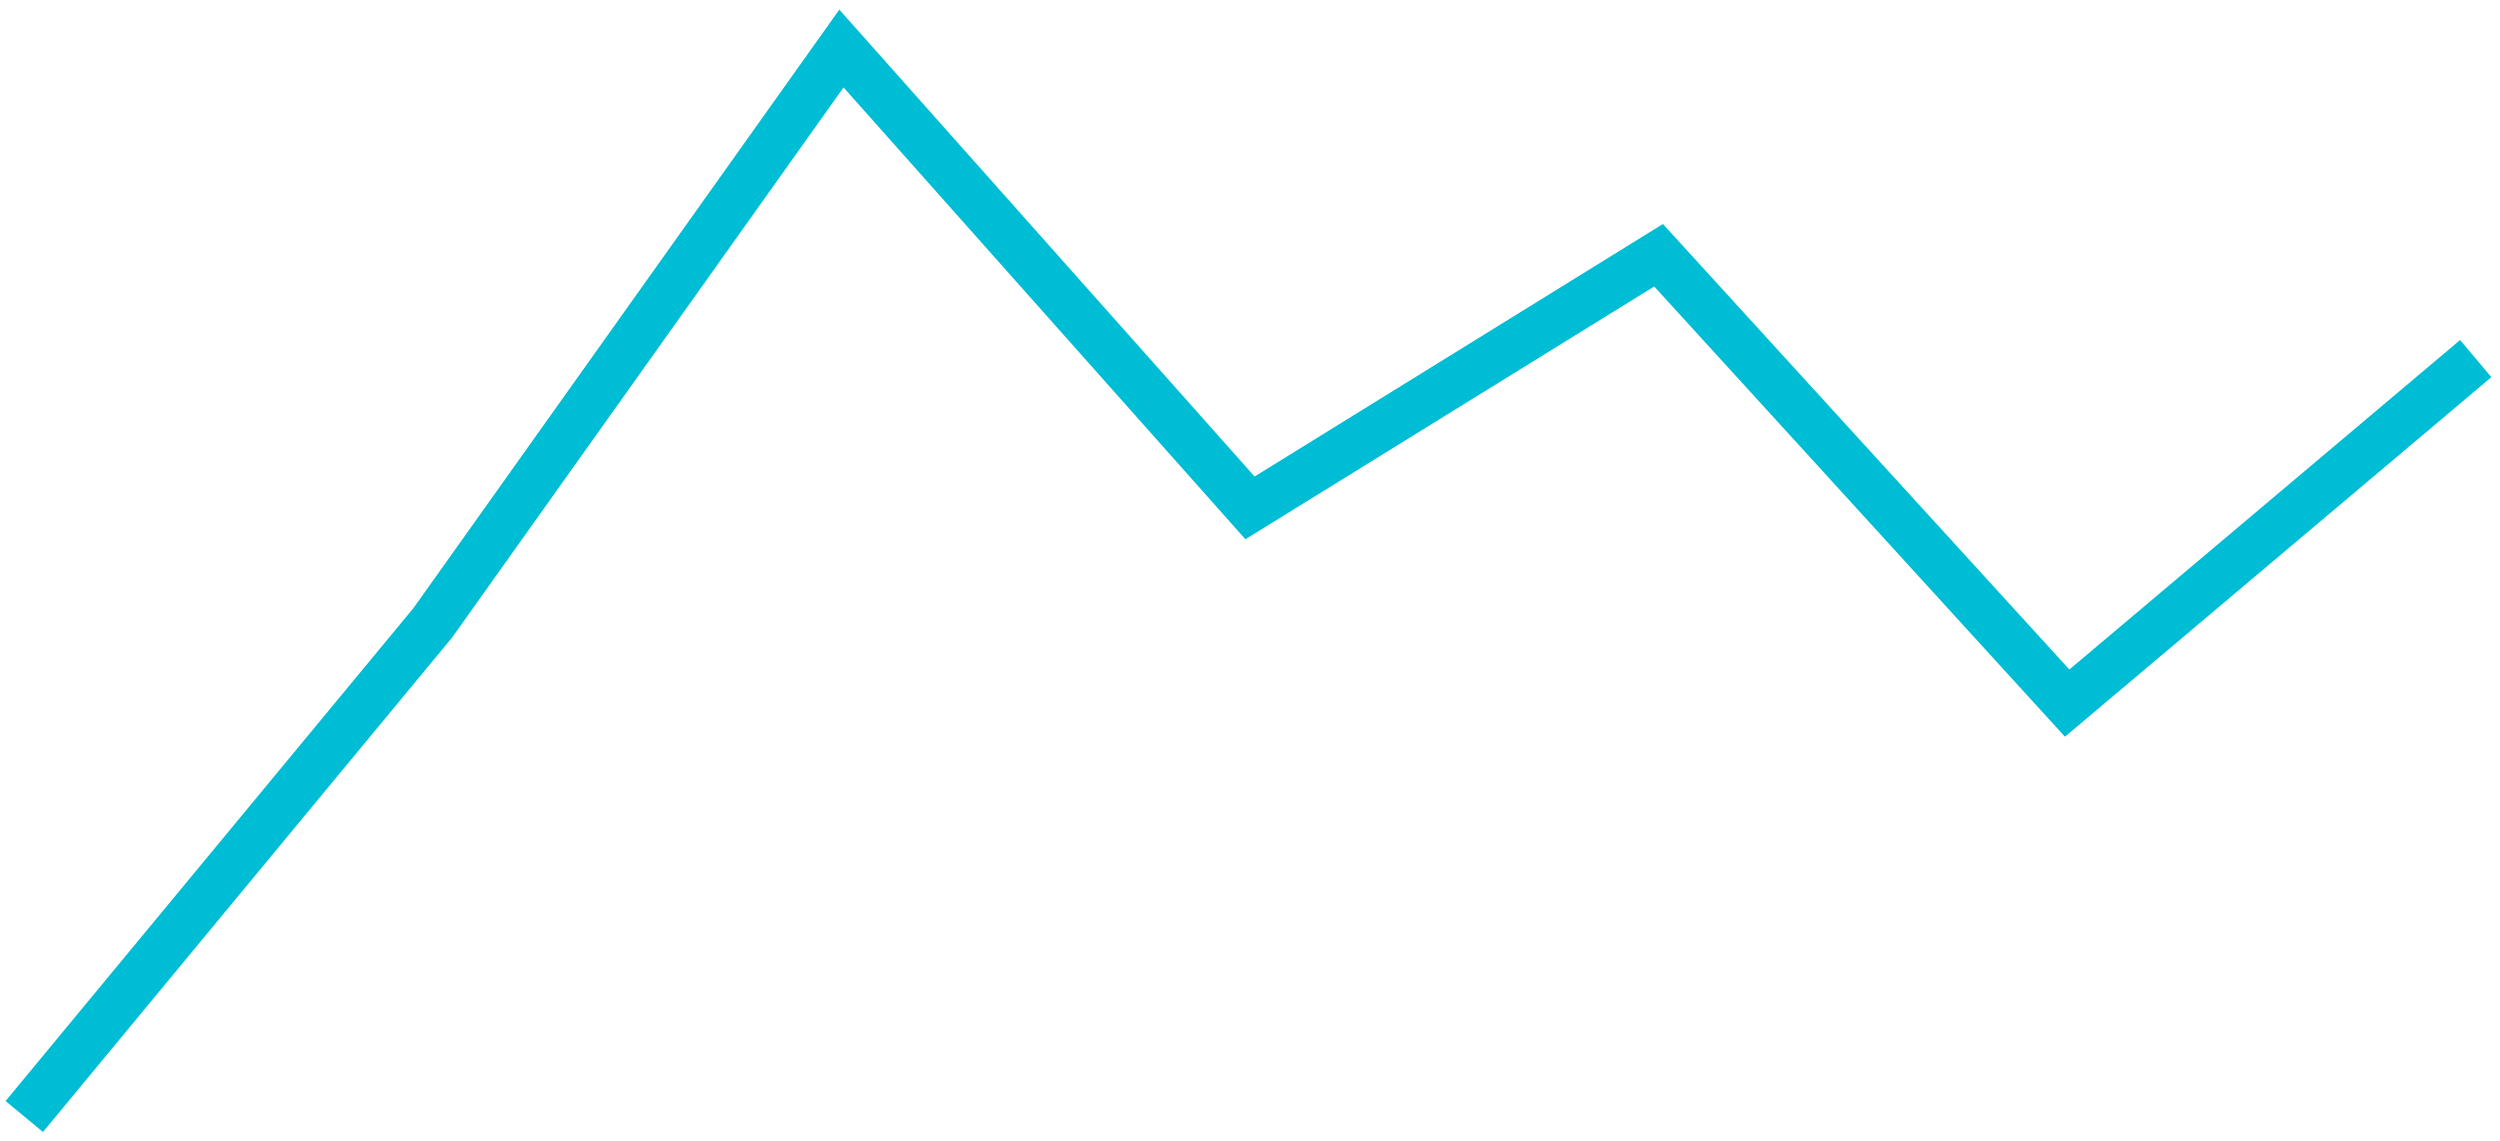 <svg width="103" height="47" viewBox="0 0 103 47" fill="none" xmlns="http://www.w3.org/2000/svg">
<path d="M1 46L17.833 25.656L34.667 2L51.5 20.925L68.333 10.516L85.167 28.968L102 14.774" stroke="#00BDD6" stroke-width="2"/>
</svg>
